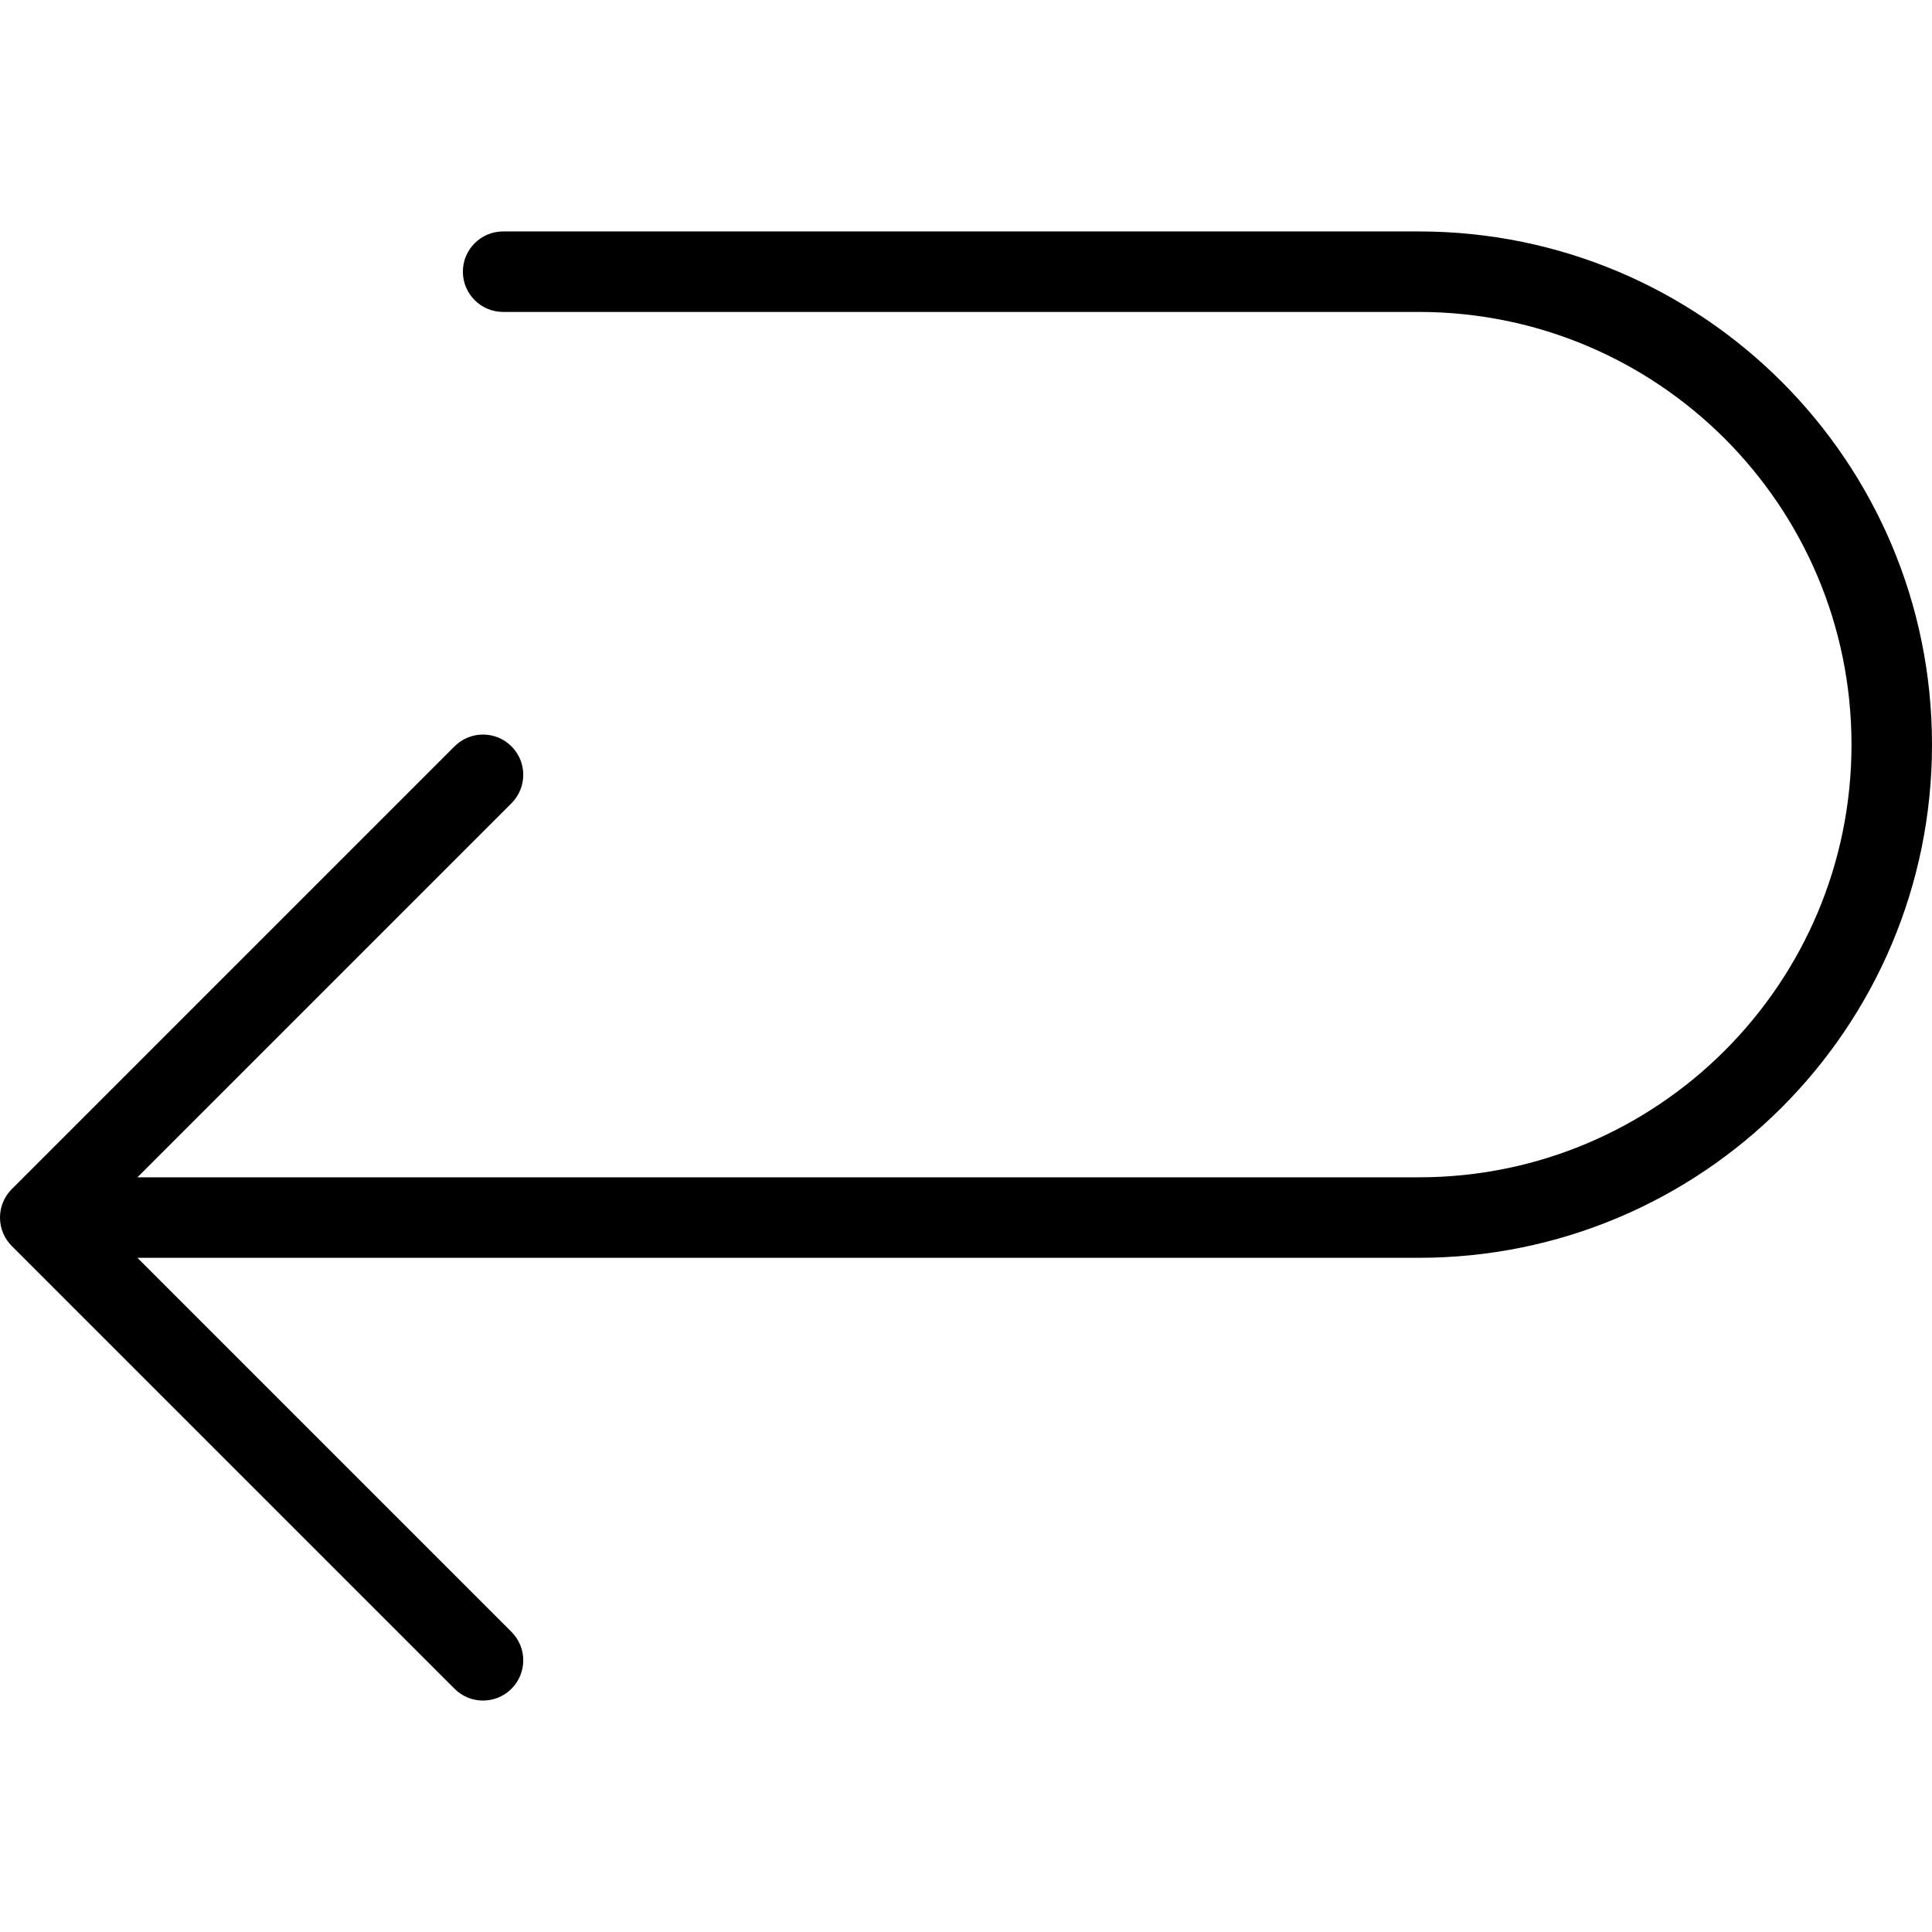 <svg xmlns="http://www.w3.org/2000/svg" width="192" height="192" fill="#000" viewBox="0 0 192 192">
  <path d="M192 74c0-28.166-22.833-51-51-51H50c-2.209 0-4 1.791-4 4 0 2.209 1.791 4 4 4h91c23.748 0 43 19.252 43 43 0 23.748-19.252 43-43 43H13.657l37.172-37.172c1.562-1.562 1.562-4.095 0-5.657-1.562-1.562-4.095-1.562-5.657 0L1.172 118.172c-.047.047-.093.095-.138.144C.391 119.026 5e-8 119.967 0 121c-5e-8 1.112.453 2.117 1.186 2.842l43.986 43.986c1.562 1.563 4.095 1.563 5.657 0 1.562-1.562 1.562-4.094 0-5.656L13.657 125H141c28.167 0 51-22.833 51-51z"/>
</svg>